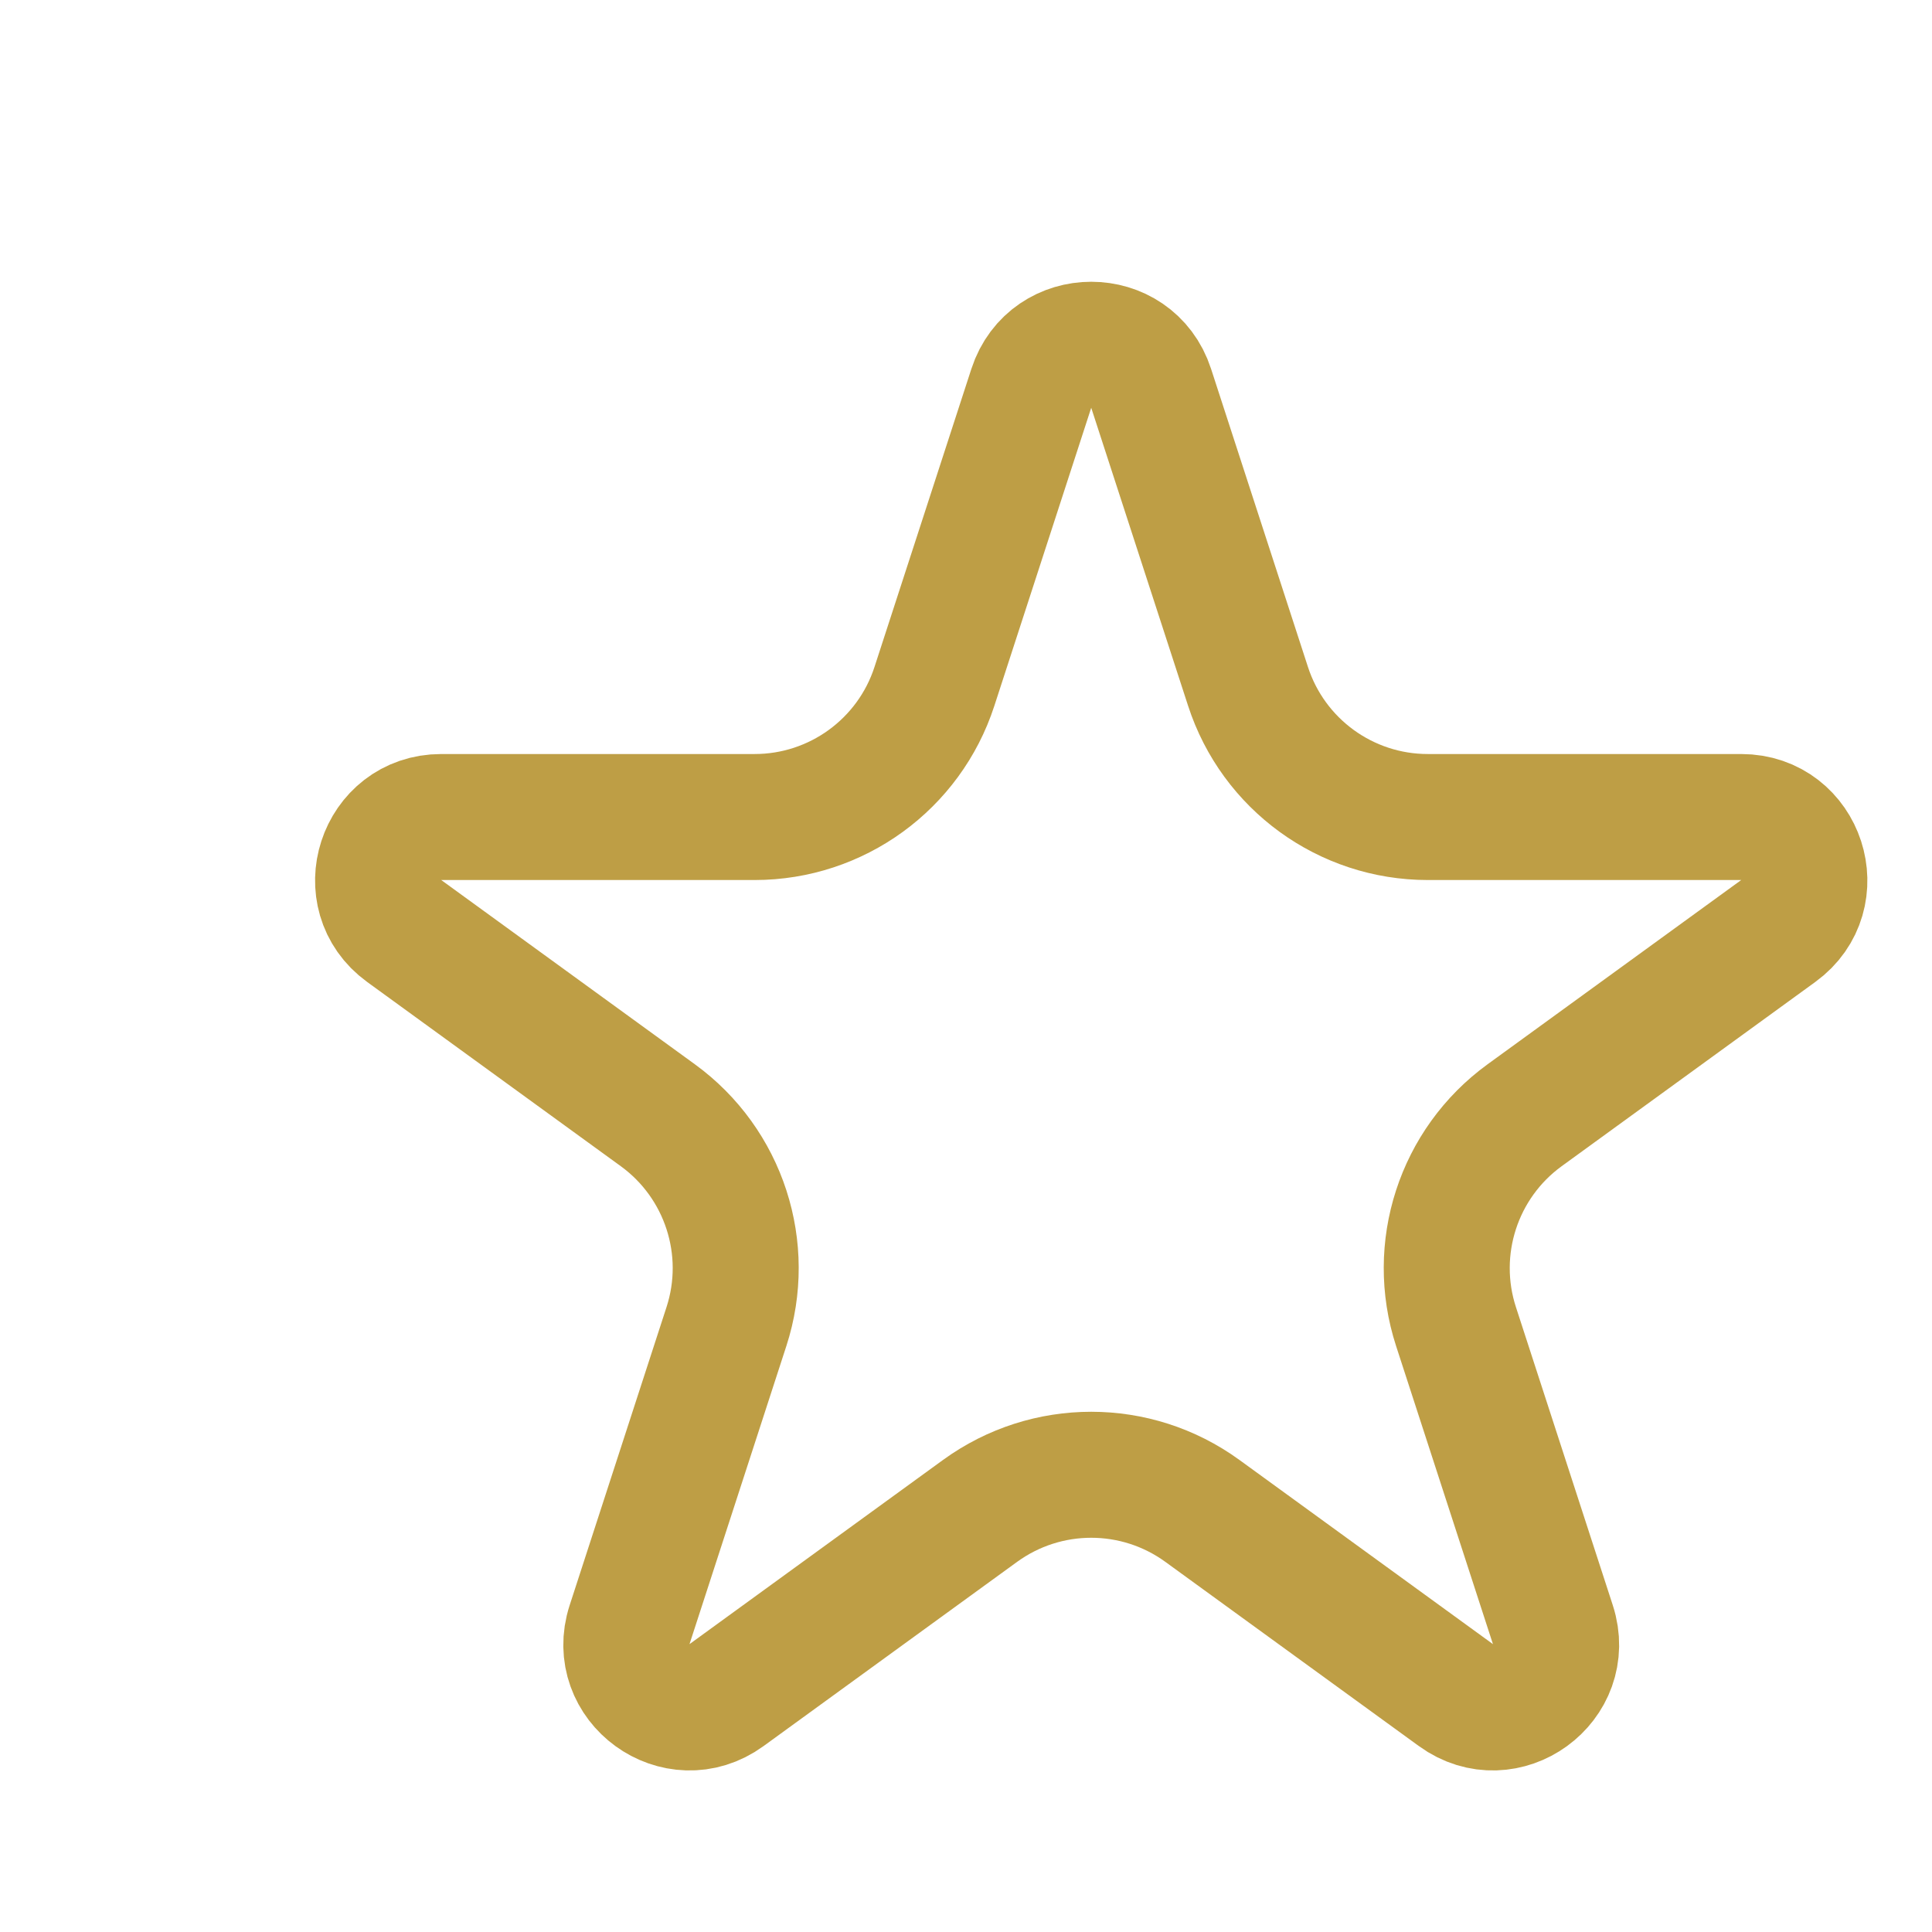 <svg width="46" height="46" viewBox="0 0 46 46" fill="none" xmlns="http://www.w3.org/2000/svg">
<path d="M24.555 9.245C25.004 7.863 26.959 7.863 27.408 9.245L29.715 16.343C30.317 18.197 32.045 19.453 33.994 19.453H41.458C42.911 19.453 43.516 21.312 42.34 22.166L36.301 26.553C34.724 27.699 34.064 29.731 34.667 31.585L36.973 38.683C37.422 40.065 35.841 41.215 34.665 40.36L28.627 35.973C27.049 34.827 24.914 34.827 23.336 35.973L17.298 40.36C16.122 41.215 14.541 40.065 14.99 38.683L17.296 31.585C17.899 29.731 17.239 27.699 15.662 26.553L9.623 22.166C8.447 21.312 9.052 19.453 10.505 19.453H17.969C19.918 19.453 21.646 18.197 22.248 16.343L24.555 9.245Z" stroke="#BE9E45" stroke-width="3"/>
</svg>
